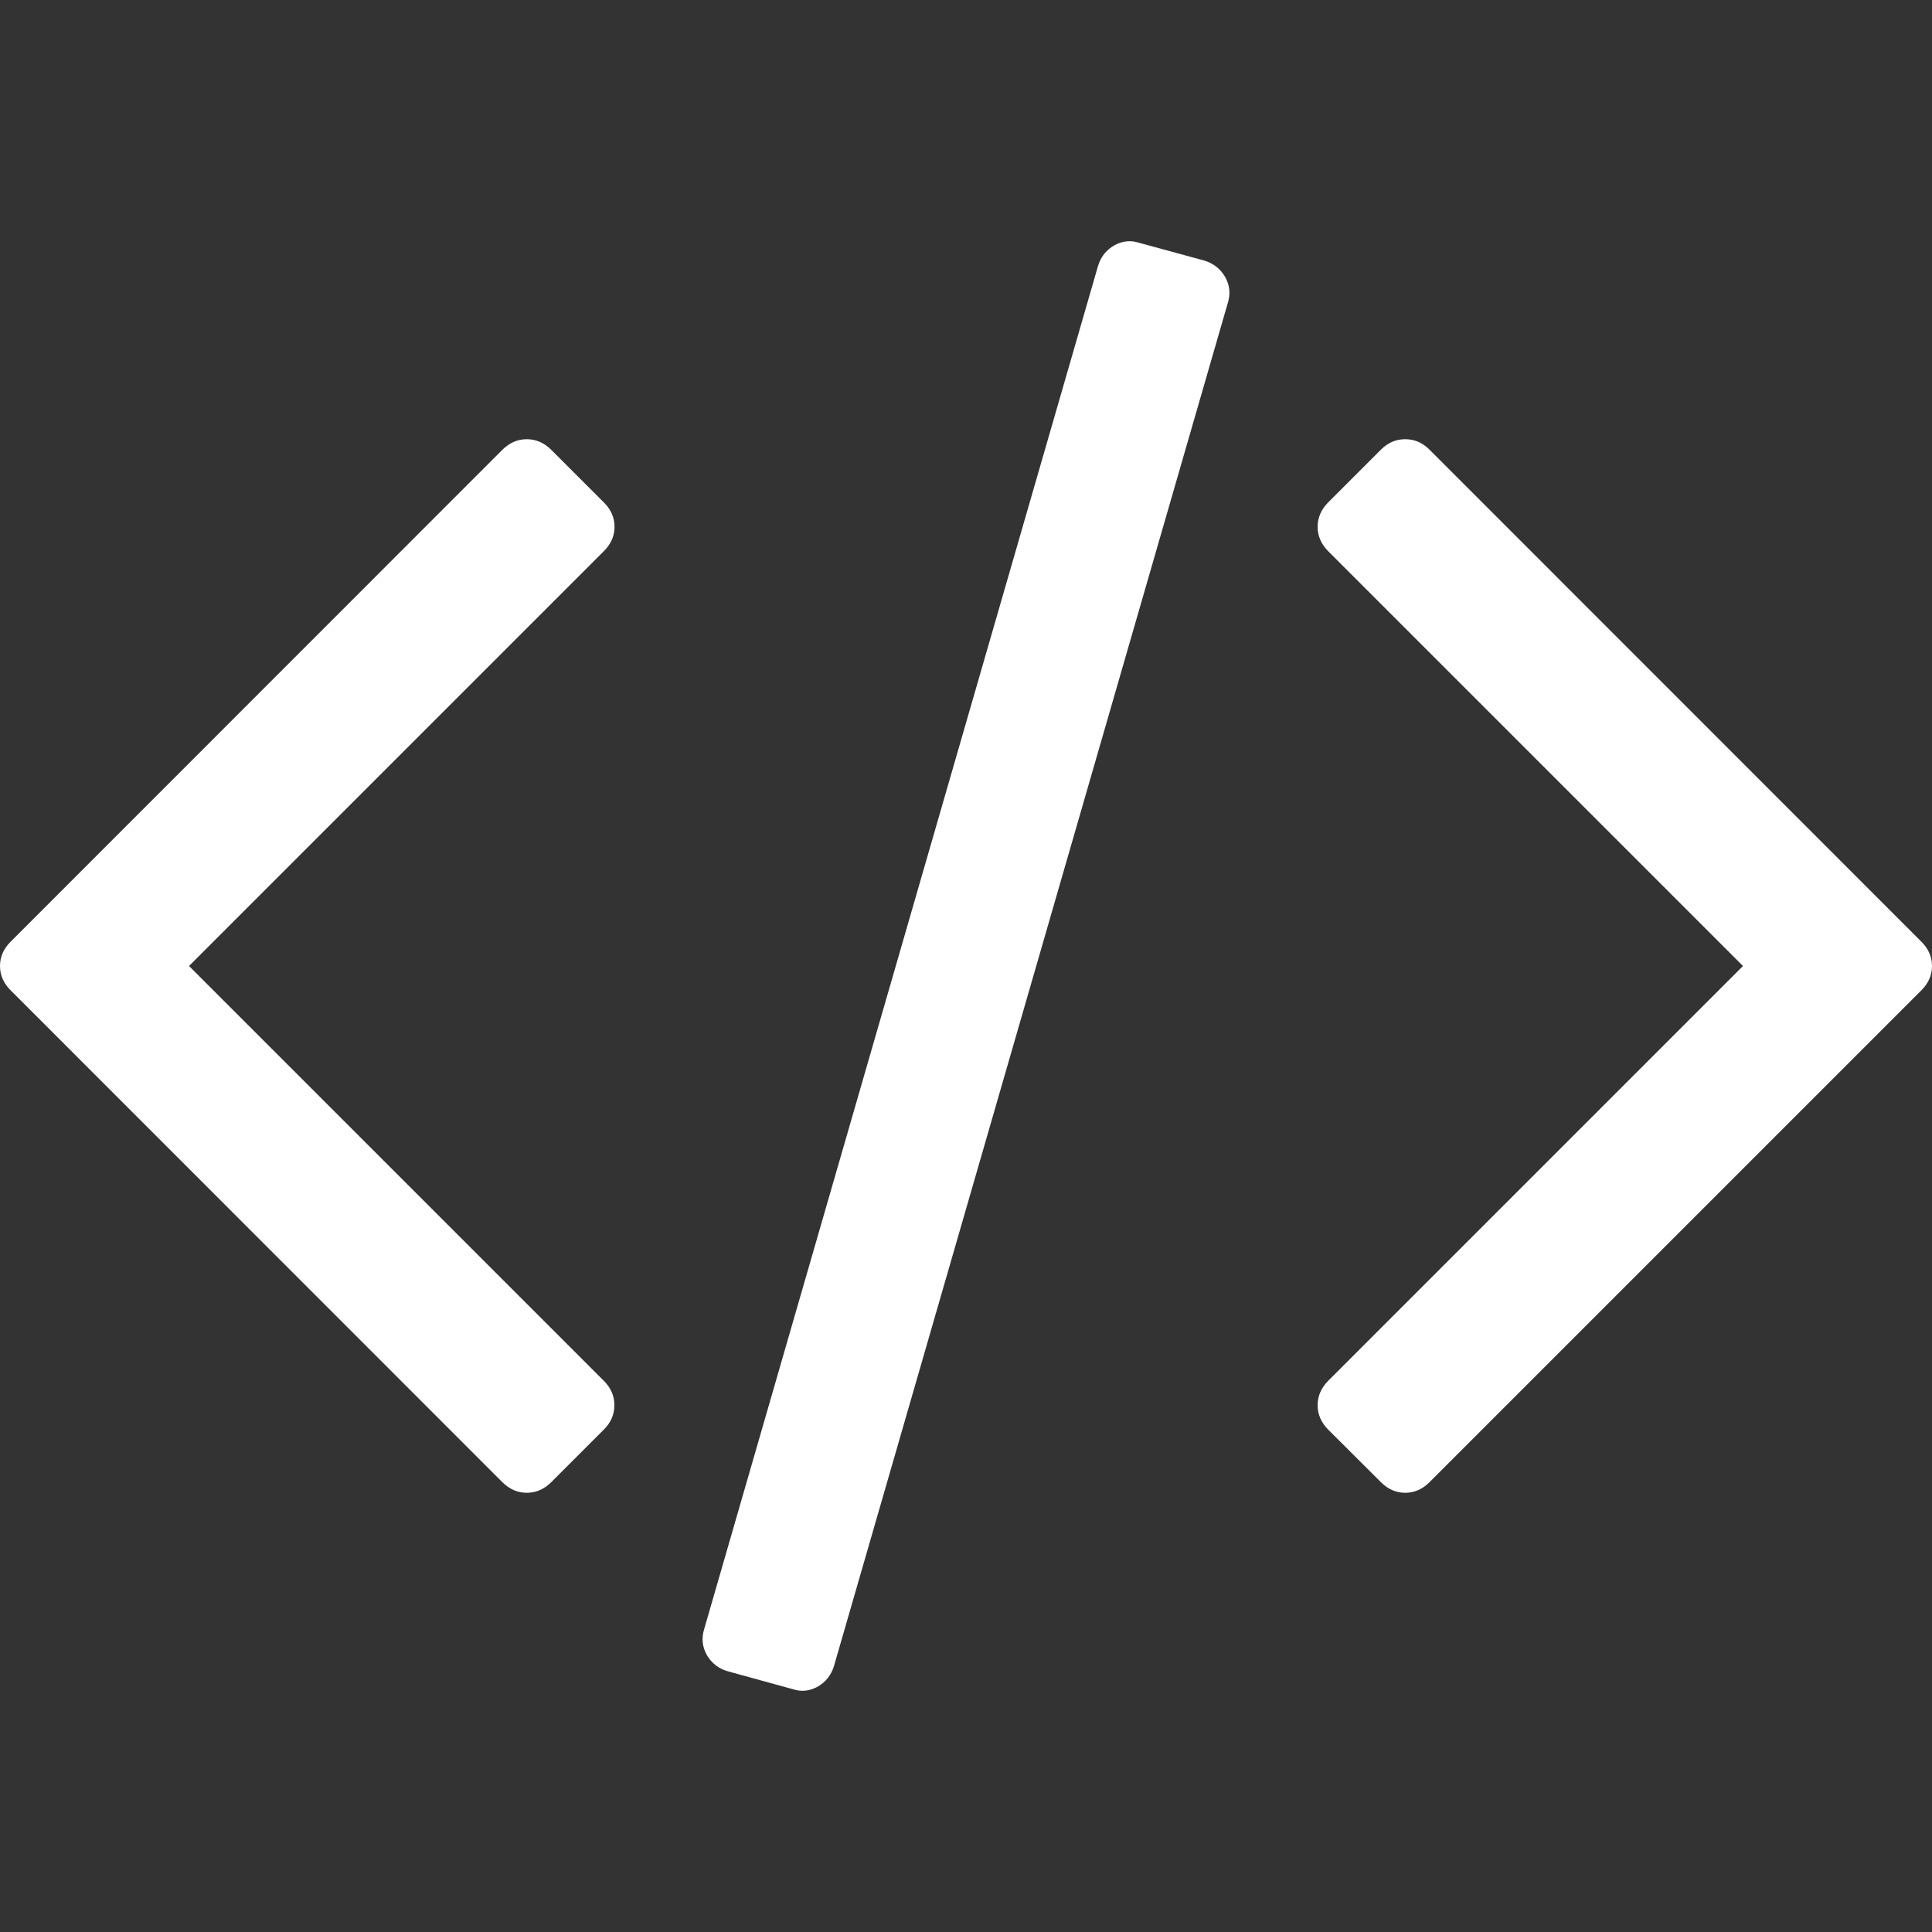 <svg width="12" height="12" viewBox="0 0 12 12" fill="none" xmlns="http://www.w3.org/2000/svg">
<rect x="0" y="0" width="12" height="12" fill="#333333" stroke="none"/>
<path d="M7.482 1.619L7.075 1.508C7.023 1.491 6.972 1.496 6.921 1.524C6.871 1.553 6.837 1.595 6.82 1.652L4.374 10.118C4.356 10.175 4.362 10.229 4.39 10.279C4.419 10.329 4.461 10.363 4.518 10.38L4.925 10.492C4.977 10.509 5.028 10.504 5.079 10.476C5.129 10.447 5.163 10.404 5.18 10.348L7.626 1.882C7.644 1.825 7.638 1.771 7.61 1.721C7.581 1.671 7.539 1.637 7.482 1.619Z" fill="white"/>
<path d="M3.817 3.272C3.817 3.215 3.795 3.165 3.751 3.121L3.423 2.793C3.379 2.75 3.329 2.728 3.272 2.728C3.215 2.728 3.165 2.75 3.121 2.793L0.066 5.849C0.022 5.893 0 5.943 0 6C0 6.057 0.022 6.107 0.066 6.151L3.121 9.207C3.165 9.25 3.215 9.272 3.272 9.272C3.329 9.272 3.379 9.25 3.423 9.207L3.751 8.879C3.795 8.835 3.816 8.785 3.816 8.728C3.816 8.671 3.795 8.621 3.751 8.577L1.174 6L3.751 3.423C3.795 3.379 3.817 3.329 3.817 3.272Z" fill="white"/>
<path d="M11.934 5.849L8.879 2.793C8.835 2.749 8.785 2.728 8.728 2.728C8.671 2.728 8.621 2.749 8.577 2.793L8.249 3.121C8.206 3.165 8.184 3.215 8.184 3.272C8.184 3.329 8.206 3.379 8.249 3.423L10.826 6L8.249 8.577C8.206 8.621 8.184 8.671 8.184 8.728C8.184 8.785 8.206 8.835 8.249 8.879L8.577 9.206C8.621 9.25 8.671 9.272 8.728 9.272C8.785 9.272 8.835 9.25 8.879 9.206L11.934 6.151C11.978 6.107 12 6.057 12 6C12 5.943 11.978 5.893 11.934 5.849Z" fill="white"/>
</svg>
